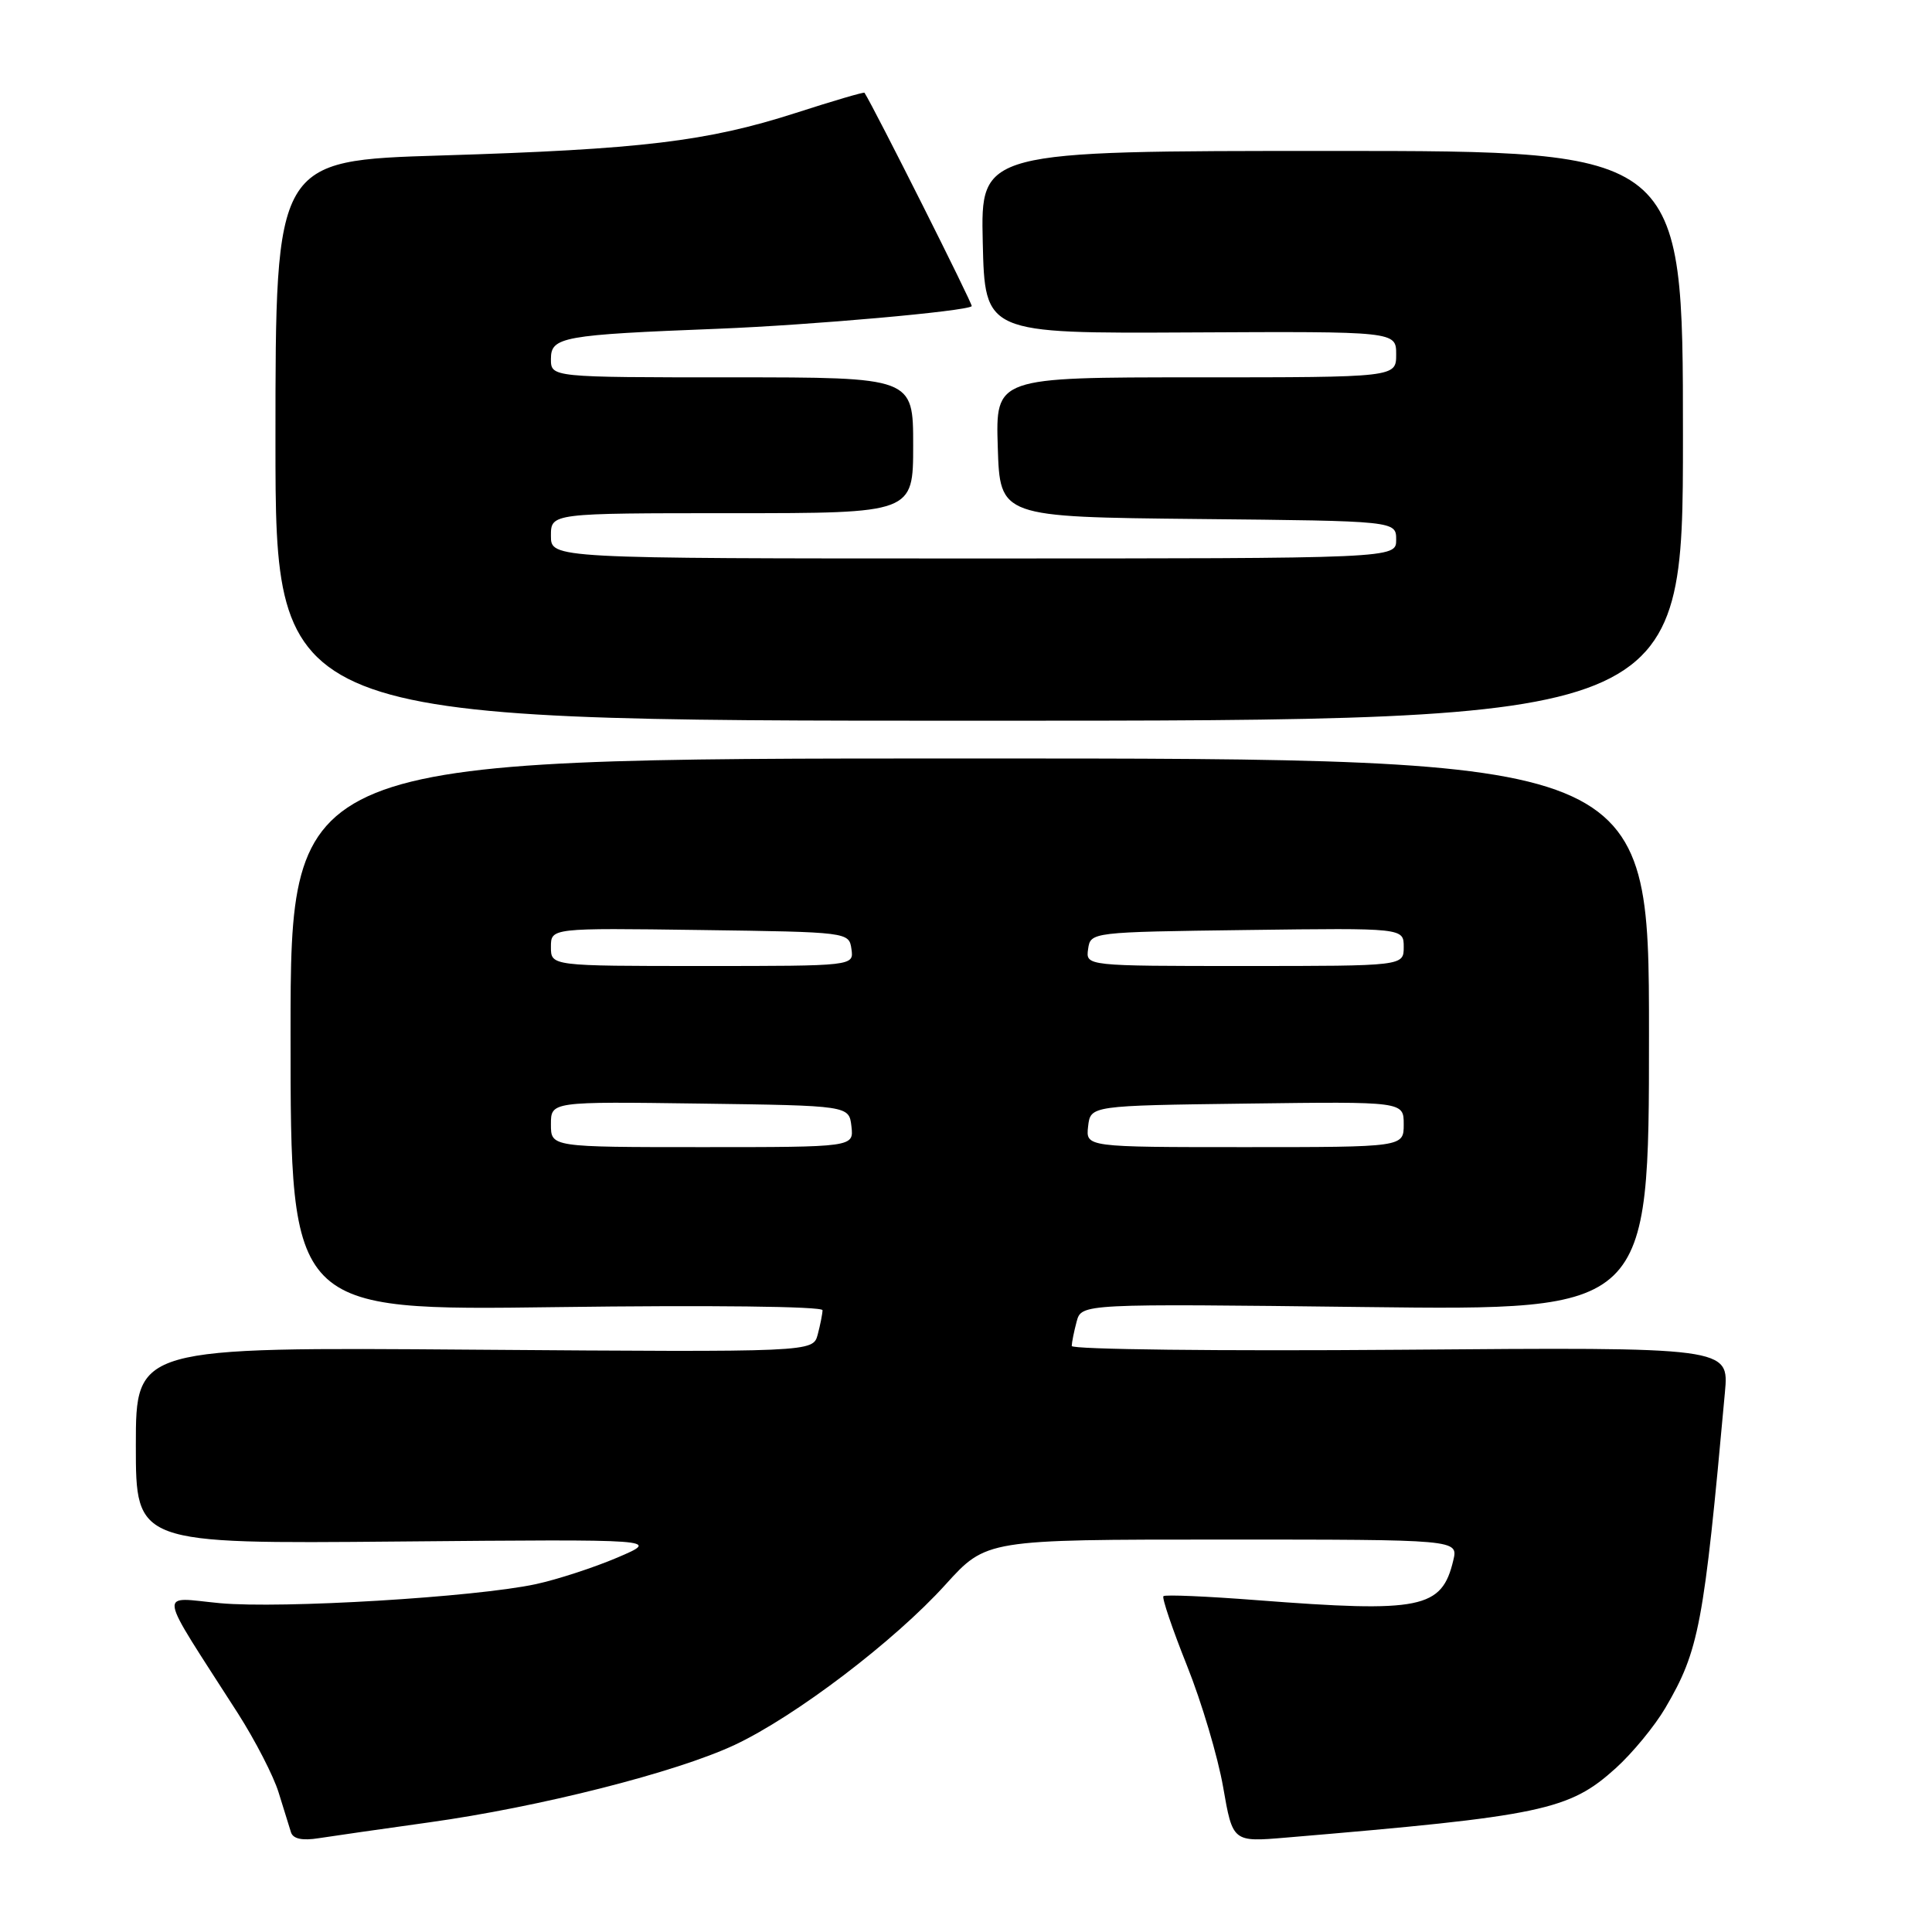 <?xml version="1.0" encoding="UTF-8" standalone="no"?>
<!DOCTYPE svg PUBLIC "-//W3C//DTD SVG 1.1//EN" "http://www.w3.org/Graphics/SVG/1.1/DTD/svg11.dtd" >
<svg xmlns="http://www.w3.org/2000/svg" xmlns:xlink="http://www.w3.org/1999/xlink" version="1.1" viewBox="0 0 256 256">
 <g >
 <path fill="currentColor"
d=" M 56.82 241.48 C 71.45 239.45 89.60 234.85 97.37 231.20 C 105.40 227.42 118.53 217.44 125.29 209.96 C 130.69 204.00 130.69 204.00 161.95 204.00 C 193.22 204.00 193.22 204.00 192.57 206.75 C 191.05 213.16 188.33 213.71 166.53 212.03 C 159.95 211.52 154.39 211.28 154.16 211.50 C 153.94 211.72 155.35 215.86 157.28 220.70 C 159.22 225.54 161.37 232.78 162.07 236.79 C 163.34 244.09 163.34 244.09 170.42 243.49 C 204.36 240.63 207.92 239.88 214.10 234.29 C 216.30 232.30 219.26 228.71 220.66 226.32 C 225.14 218.68 225.76 215.38 228.56 184.50 C 229.11 178.50 229.11 178.50 185.55 178.85 C 161.60 179.04 142.01 178.81 142.01 178.35 C 142.02 177.88 142.31 176.43 142.66 175.12 C 143.30 172.74 143.30 172.74 180.90 173.19 C 218.50 173.64 218.50 173.64 218.50 137.07 C 218.50 100.50 218.50 100.50 128.50 100.50 C 38.50 100.50 38.50 100.50 38.50 137.09 C 38.50 173.67 38.50 173.67 73.75 173.20 C 93.96 172.93 108.99 173.10 108.99 173.61 C 108.98 174.10 108.69 175.55 108.35 176.84 C 107.72 179.17 107.72 179.17 62.86 178.84 C 18.00 178.50 18.00 178.50 18.00 191.54 C 18.00 204.57 18.00 204.57 52.75 204.26 C 87.50 203.95 87.50 203.95 81.82 206.38 C 78.70 207.71 73.82 209.30 70.99 209.91 C 62.92 211.64 37.28 213.18 29.16 212.43 C 20.89 211.66 20.63 210.03 31.52 227.02 C 33.81 230.61 36.25 235.33 36.92 237.52 C 37.60 239.71 38.34 242.08 38.56 242.80 C 38.84 243.66 40.06 243.92 42.24 243.57 C 44.03 243.29 50.59 242.35 56.82 241.48 Z  M 223.00 57.75 C 223.00 20.00 223.00 20.00 176.47 20.00 C 129.94 20.00 129.94 20.00 130.22 32.09 C 130.50 44.19 130.50 44.19 157.75 44.05 C 185.00 43.91 185.00 43.91 185.00 46.96 C 185.00 50.00 185.00 50.00 158.46 50.00 C 131.92 50.00 131.92 50.00 132.21 59.25 C 132.50 68.50 132.50 68.50 158.75 68.77 C 185.00 69.03 185.00 69.03 185.00 71.52 C 185.00 74.00 185.00 74.00 129.00 74.00 C 73.00 74.00 73.00 74.00 73.00 71.00 C 73.00 68.00 73.00 68.00 97.00 68.00 C 121.00 68.00 121.00 68.00 121.00 59.00 C 121.00 50.00 121.00 50.00 97.00 50.00 C 73.00 50.00 73.00 50.00 73.00 47.56 C 73.00 44.64 74.50 44.37 95.20 43.56 C 107.52 43.07 128.09 41.24 128.76 40.57 C 128.95 40.38 115.86 14.34 114.55 12.29 C 114.47 12.17 110.38 13.37 105.46 14.96 C 93.68 18.75 84.97 19.79 58.50 20.60 C 36.50 21.27 36.50 21.27 36.50 58.39 C 36.50 95.50 36.50 95.50 129.75 95.50 C 223.00 95.50 223.00 95.50 223.00 57.75 Z  M 73.00 148.98 C 73.00 145.96 73.00 145.96 92.75 146.23 C 112.50 146.50 112.50 146.50 112.82 149.25 C 113.13 152.00 113.13 152.00 93.07 152.00 C 73.00 152.00 73.00 152.00 73.00 148.98 Z  M 144.18 149.25 C 144.50 146.50 144.50 146.50 165.25 146.23 C 186.00 145.96 186.00 145.96 186.00 148.98 C 186.00 152.00 186.00 152.00 164.93 152.00 C 143.87 152.00 143.87 152.00 144.18 149.25 Z  M 73.00 125.48 C 73.00 122.96 73.00 122.96 92.75 123.23 C 112.38 123.50 112.50 123.51 112.82 125.75 C 113.14 128.00 113.14 128.00 93.07 128.00 C 73.00 128.00 73.00 128.00 73.00 125.48 Z  M 144.18 125.75 C 144.50 123.51 144.59 123.50 165.25 123.23 C 186.00 122.96 186.00 122.96 186.00 125.48 C 186.00 128.00 186.00 128.00 164.93 128.00 C 143.86 128.00 143.86 128.00 144.18 125.75 Z "/>
</g>
</svg>